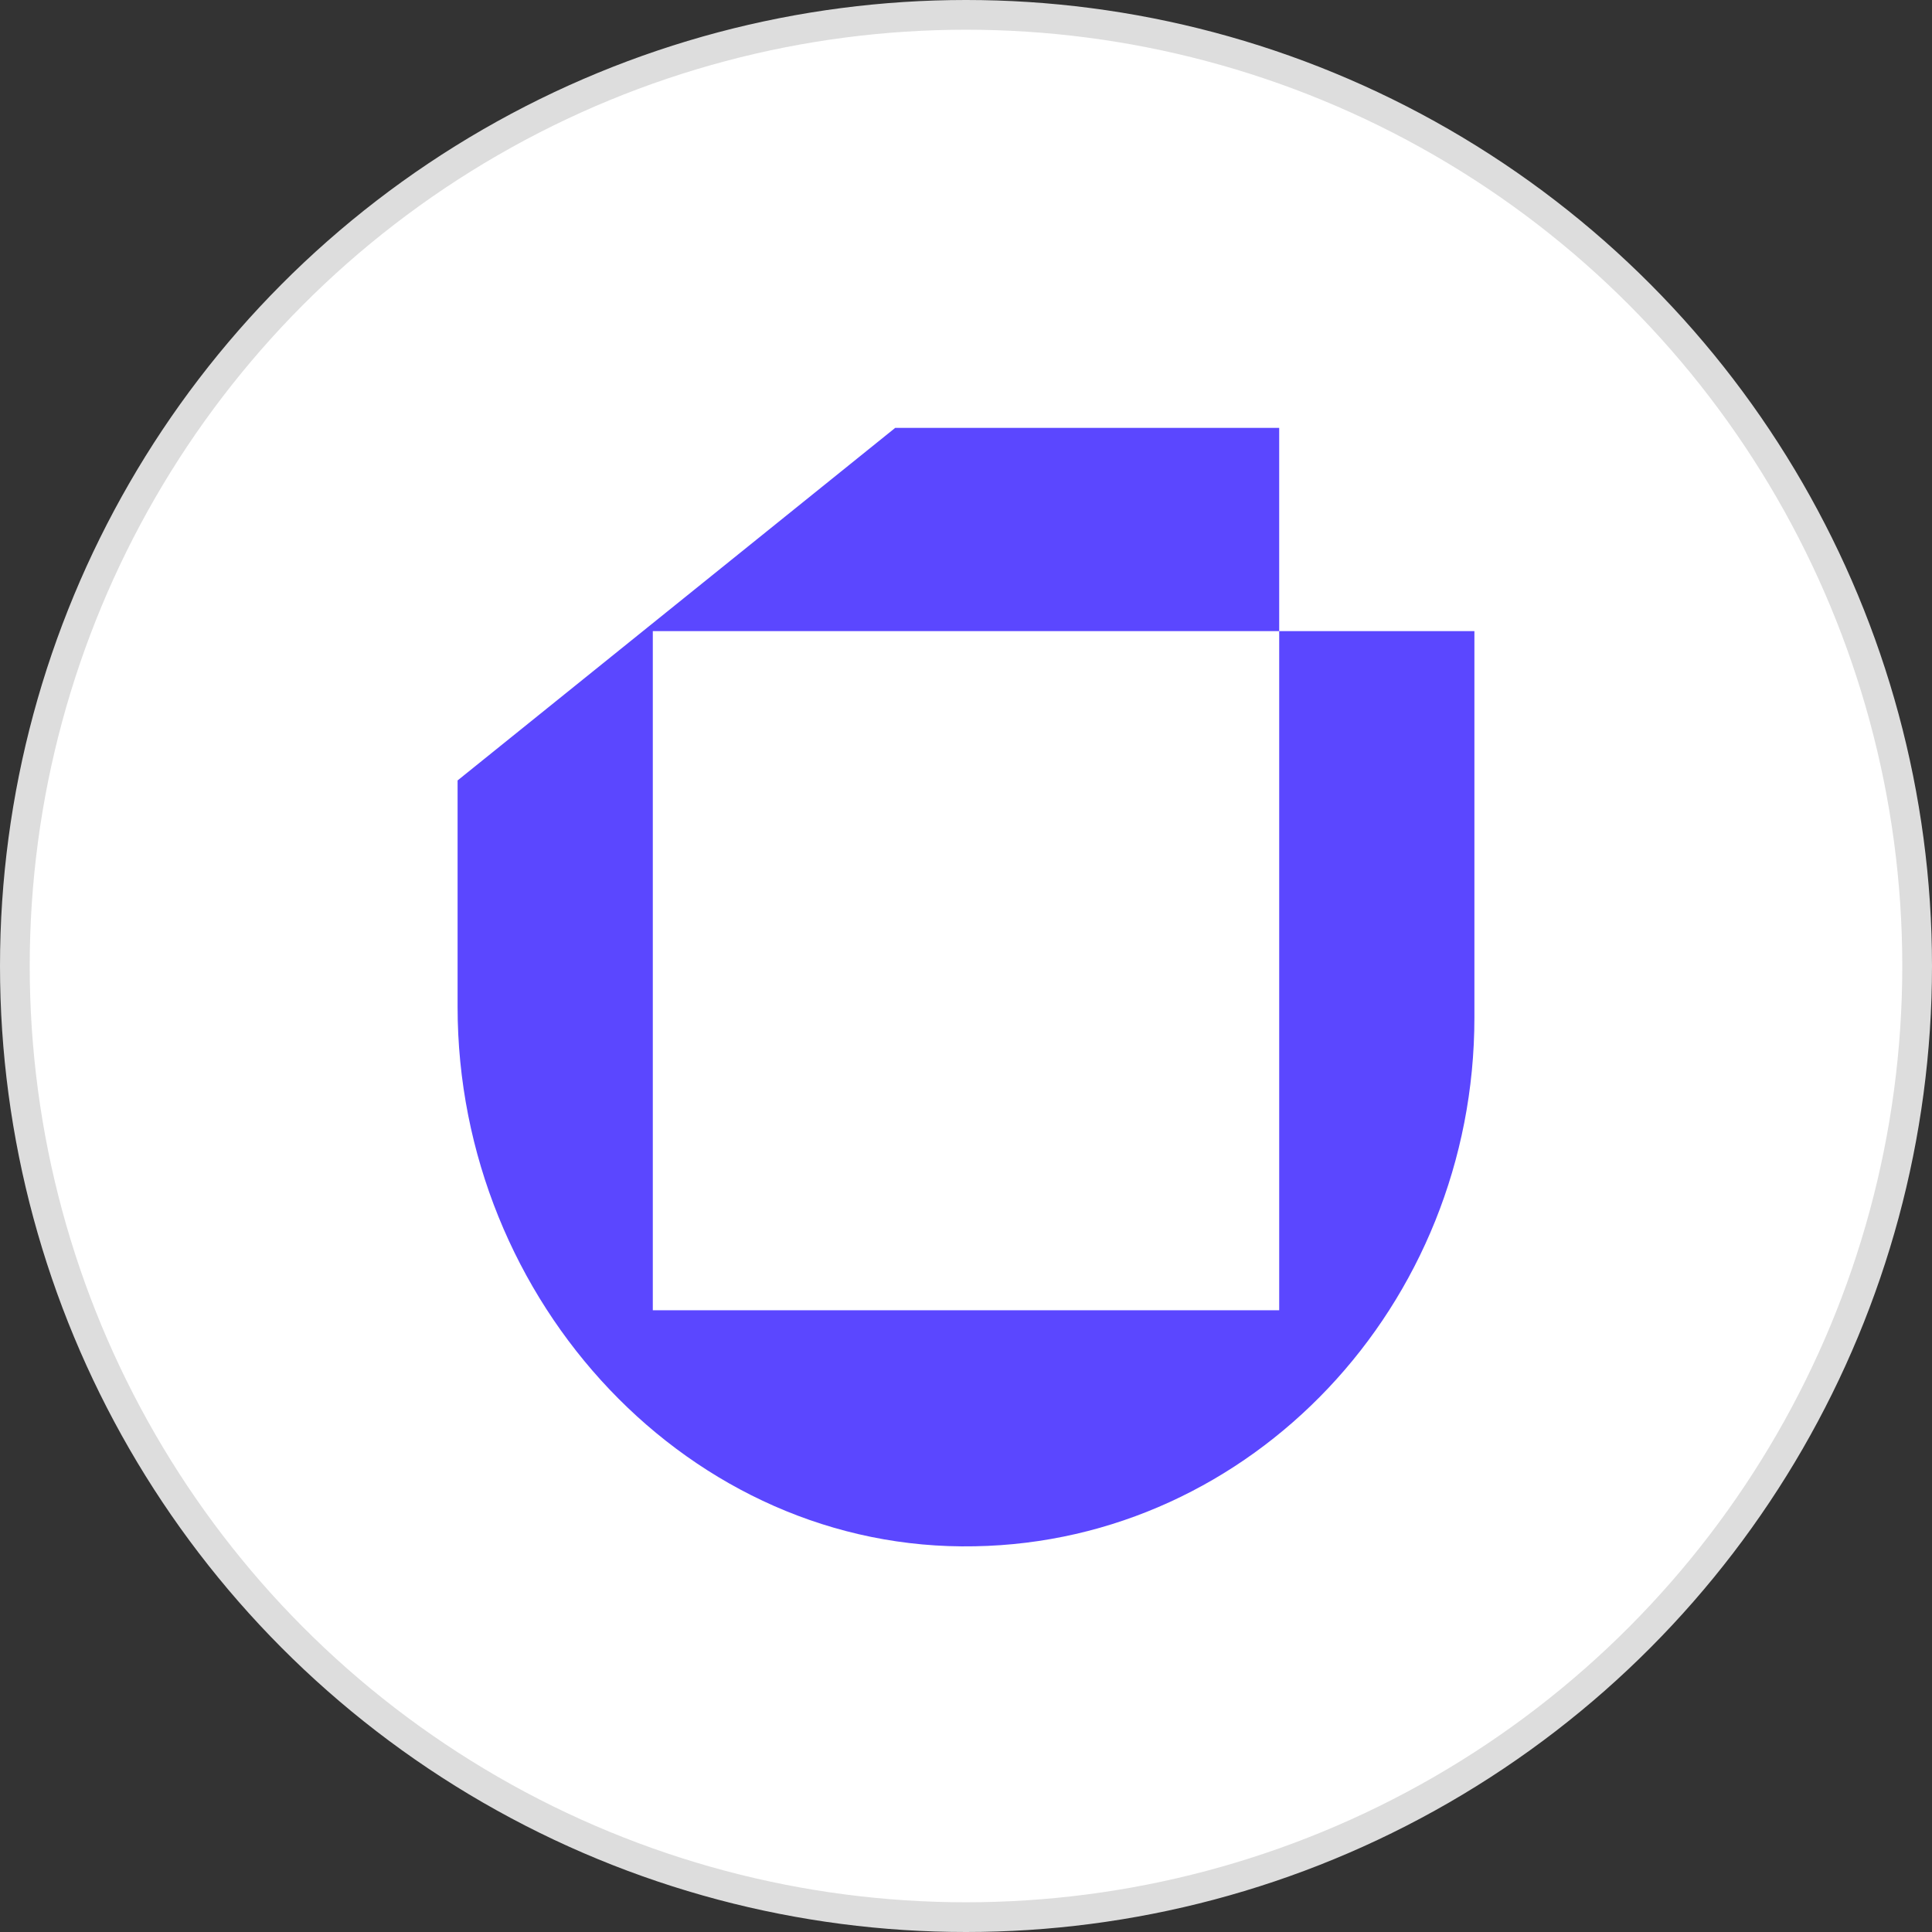 <svg width="65" height="65" viewBox="0 0 65 65" fill="none" xmlns="http://www.w3.org/2000/svg">
<rect x="0" y="0" width="65" height="65" fill="#333333" stroke="none"/>
<circle cx="32.5" cy="32.5" r="32" fill="white" stroke="#DDDDDD"/>
<path d="M43.037 21.233V27.034V44.082H21.963V25.932V21.233H43.037V14.395H30.119L15.395 26.257V33.873C15.395 43.823 23.239 52.217 32.796 52.023C42.103 51.861 49.605 43.92 49.605 34.23V21.233H43.037Z" fill="#5B47FF"/>
</svg>
